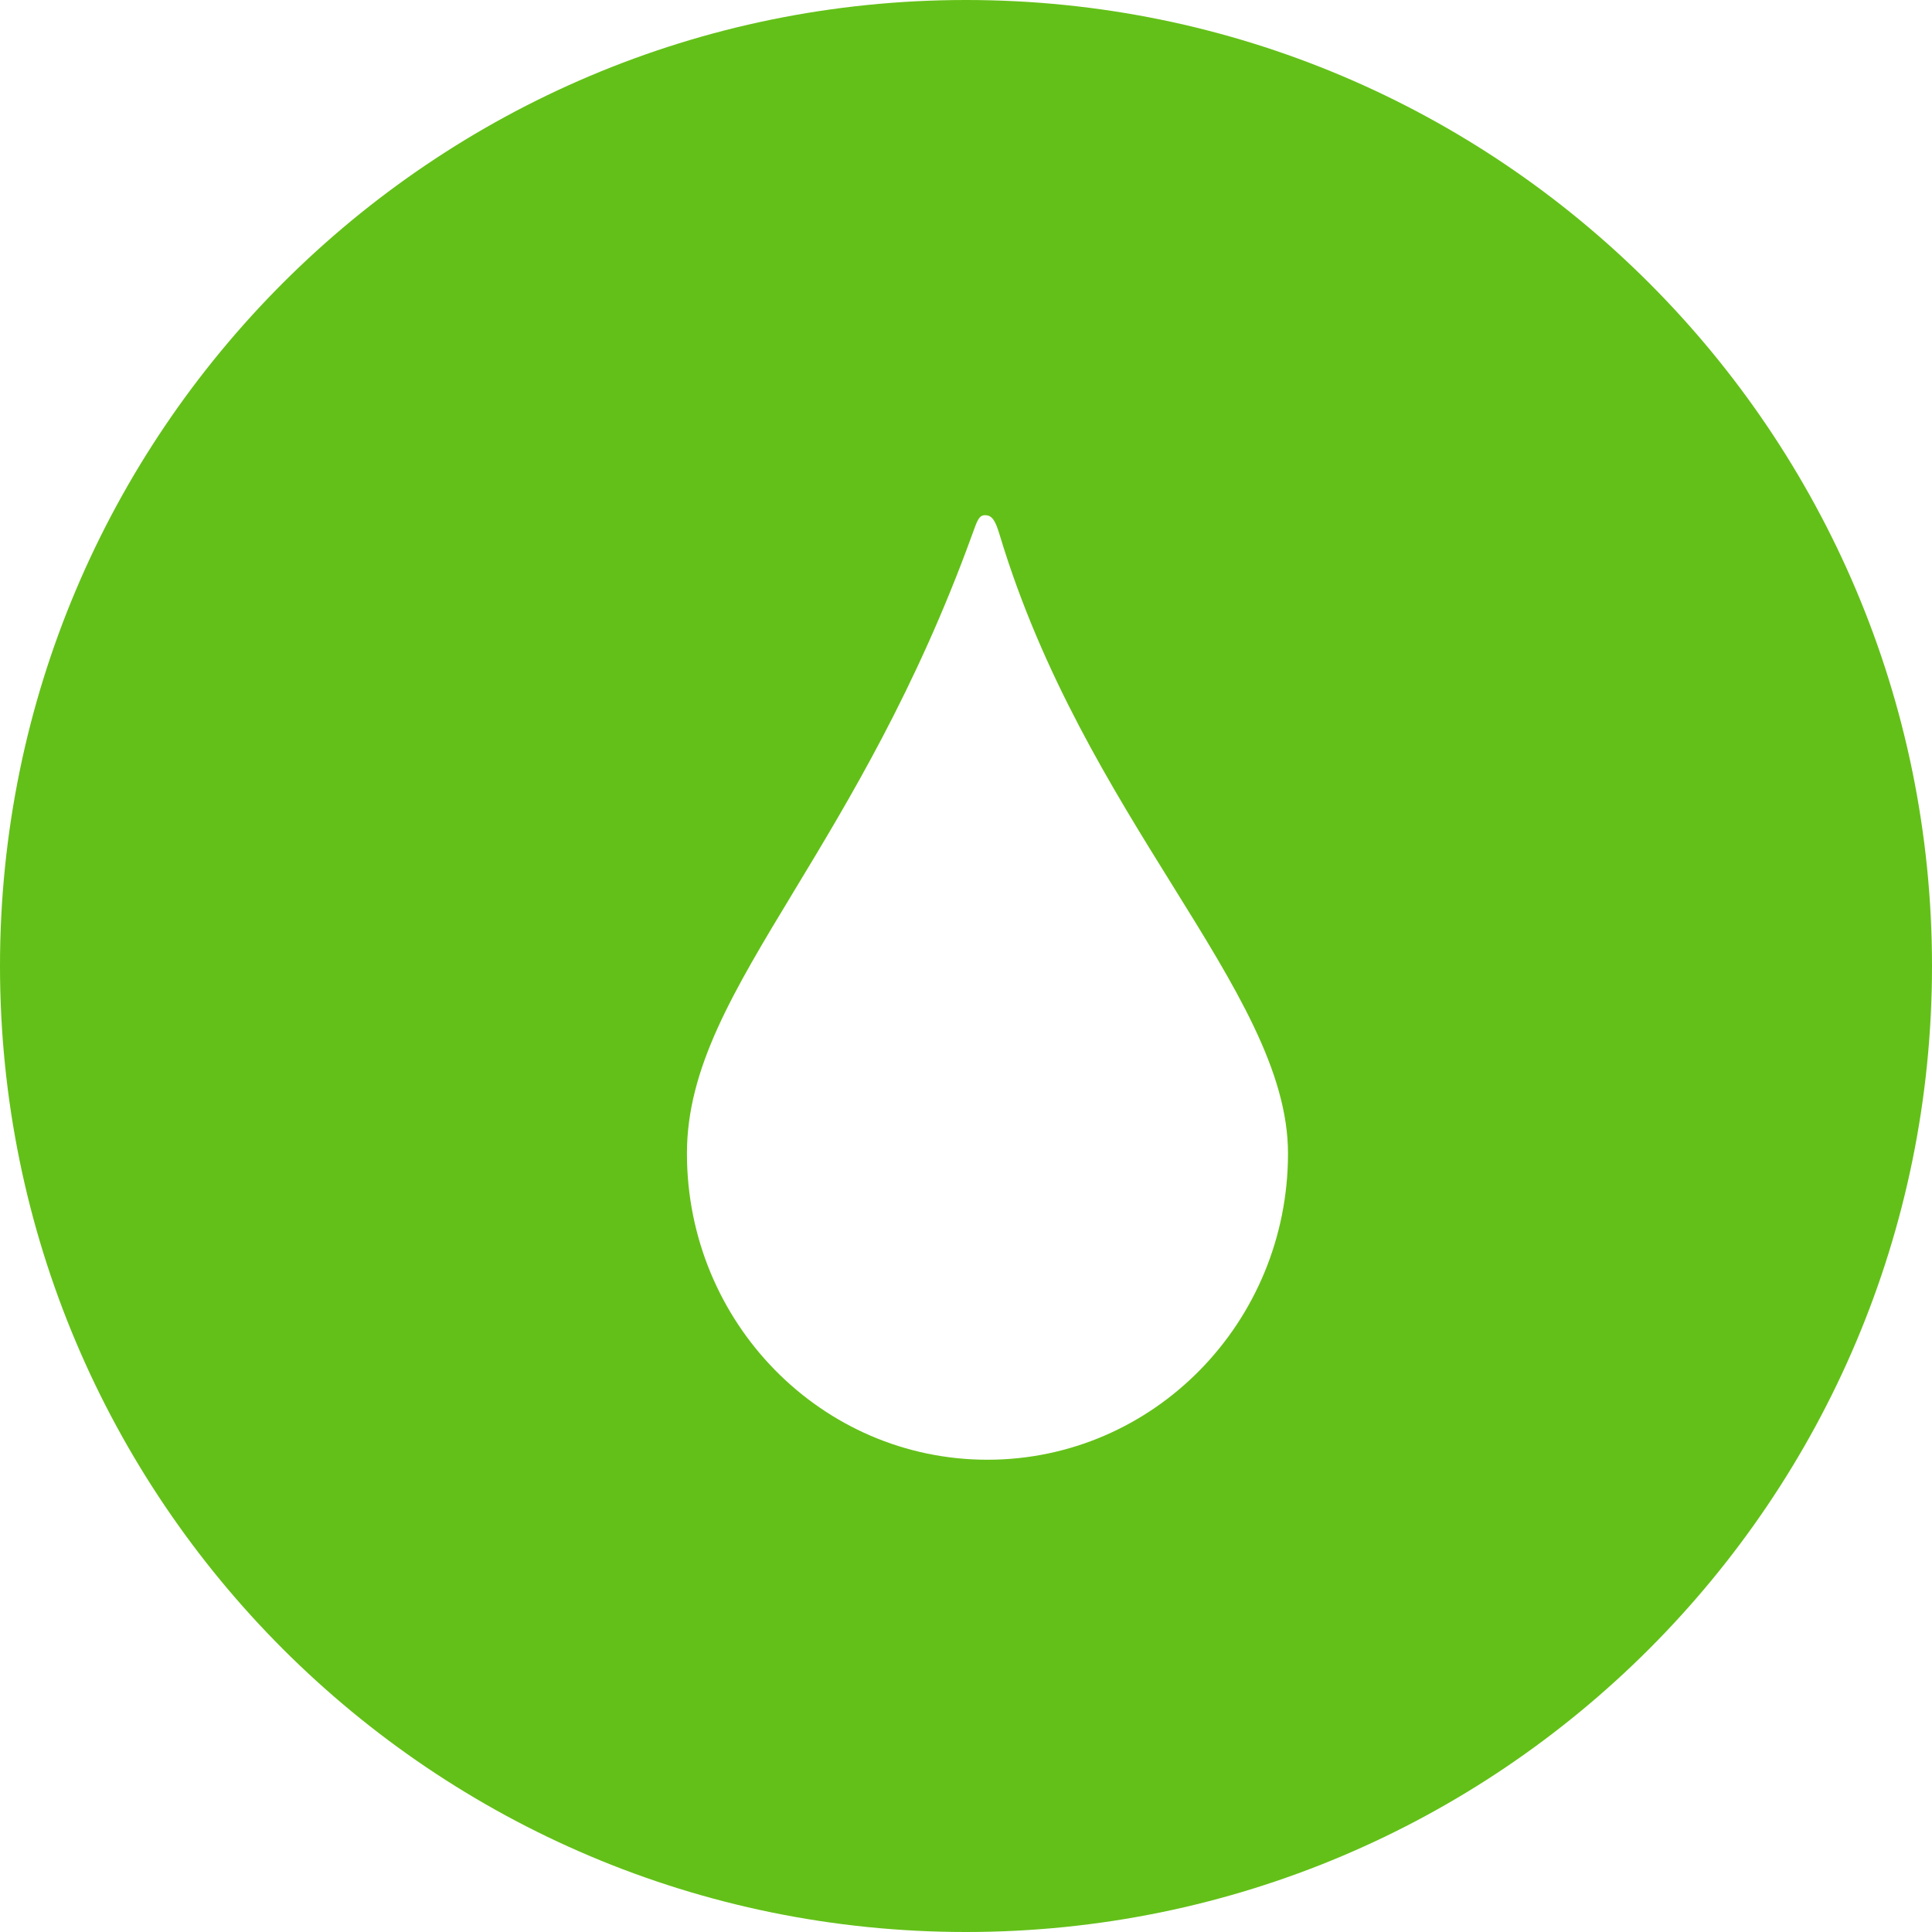 <svg width="45" height="45" viewBox="0 0 45 45" fill="none" xmlns="http://www.w3.org/2000/svg">
<path fill-rule="evenodd" clip-rule="evenodd" d="M22.5 45C34.926 45 45 34.926 45 22.5C45 10.074 34.926 0 22.5 0C10.074 0 0 10.074 0 22.5C0 34.926 10.074 45 22.5 45ZM23 34C26.866 34 30 30.806 30 26.866V26.866C30 24.952 28.775 22.98 27.307 20.618C25.9 18.354 24.271 15.732 23.285 12.461C23.183 12.121 23.108 12 22.942 12C22.806 12 22.763 12.119 22.656 12.417C22.649 12.437 22.641 12.457 22.634 12.478C21.328 16.069 19.774 18.638 18.499 20.747C17.076 23.099 16 24.879 16 26.866C16 30.806 19.134 34 23 34Z" fill="#63C018"/>
<defs>
</defs>
</svg>
